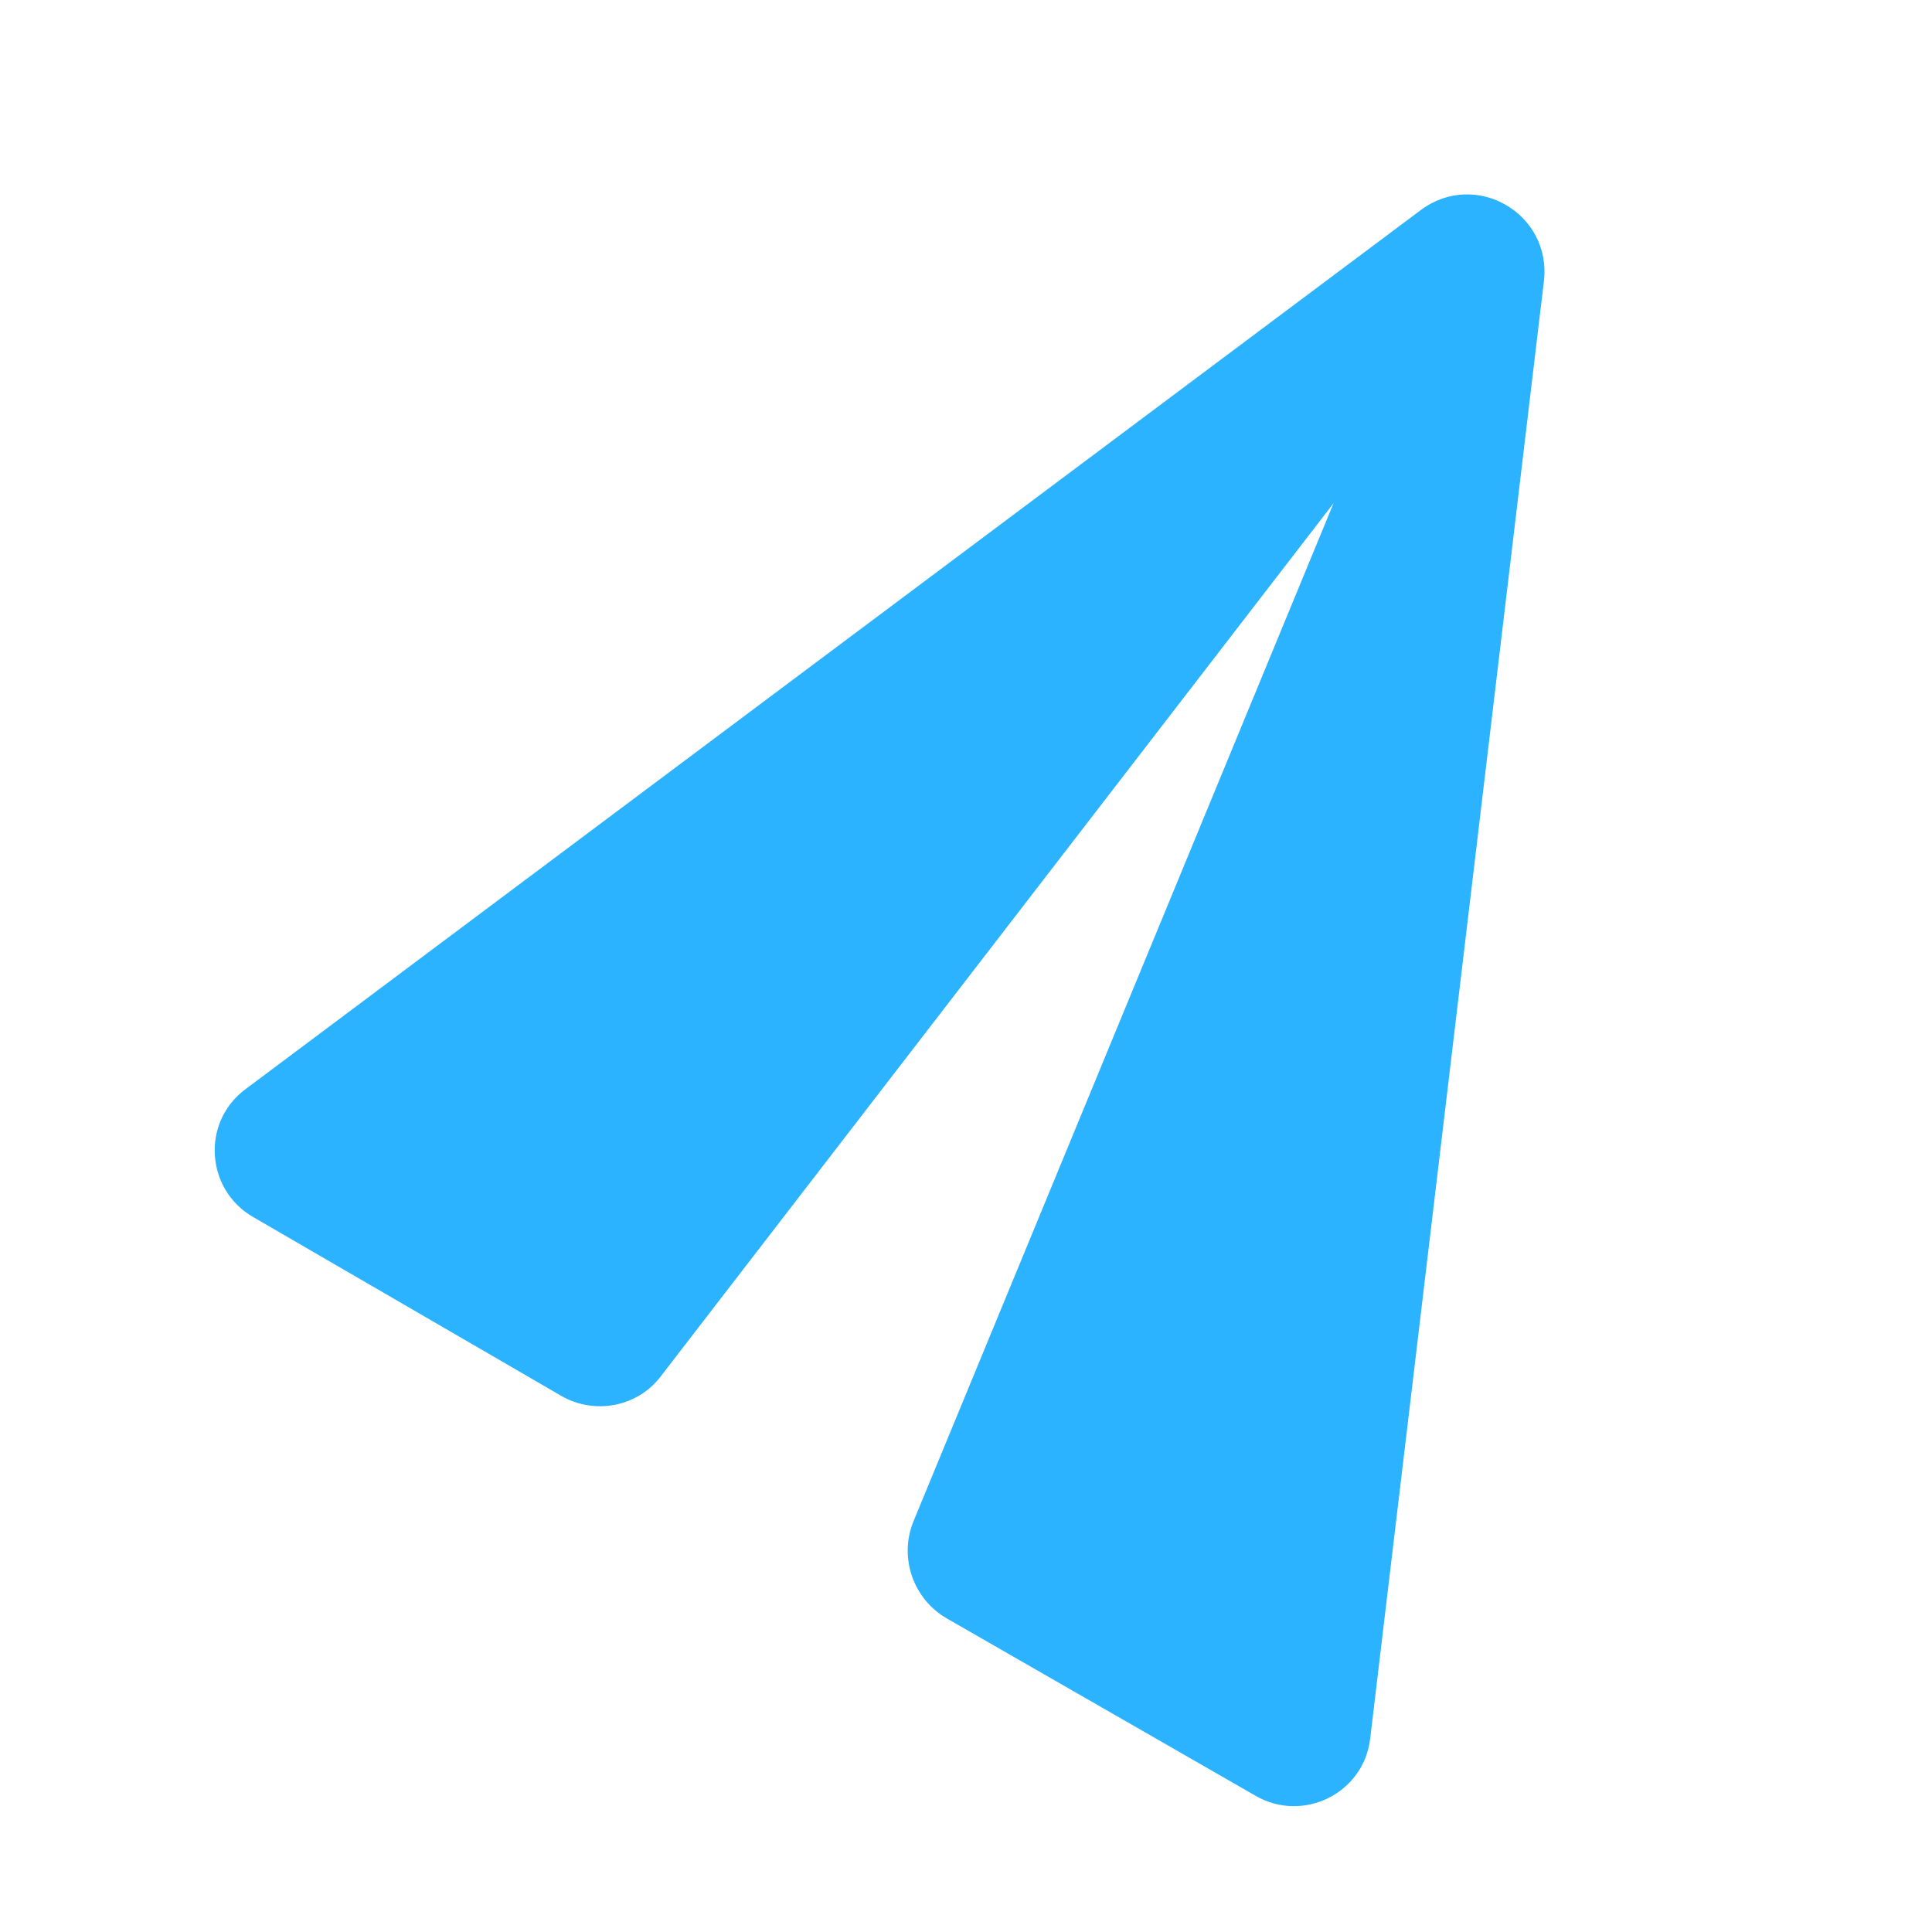 <svg width="25" height="25" viewBox="0 0 25 25" fill="none" xmlns="http://www.w3.org/2000/svg">
<g clip-path="url(#clip0_59_233)">
<path d="M17.731 22.49L19.978 3.638C20.08 2.761 19.093 2.191 18.385 2.718L3.182 14.09C2.601 14.516 2.66 15.393 3.275 15.748L7.262 18.062C7.695 18.312 8.253 18.207 8.555 17.804L17.256 6.512L11.819 19.689C11.63 20.157 11.818 20.692 12.251 20.942L16.248 23.238C16.863 23.593 17.652 23.206 17.731 22.49V22.49Z" fill="#2CB3FF"/>
</g>
<defs>
<clipPath id="clip0_59_233">
<rect width="24" height="24" fill="white" transform="translate(0.801 0.801)"/>
</clipPath>
</defs>
</svg>
